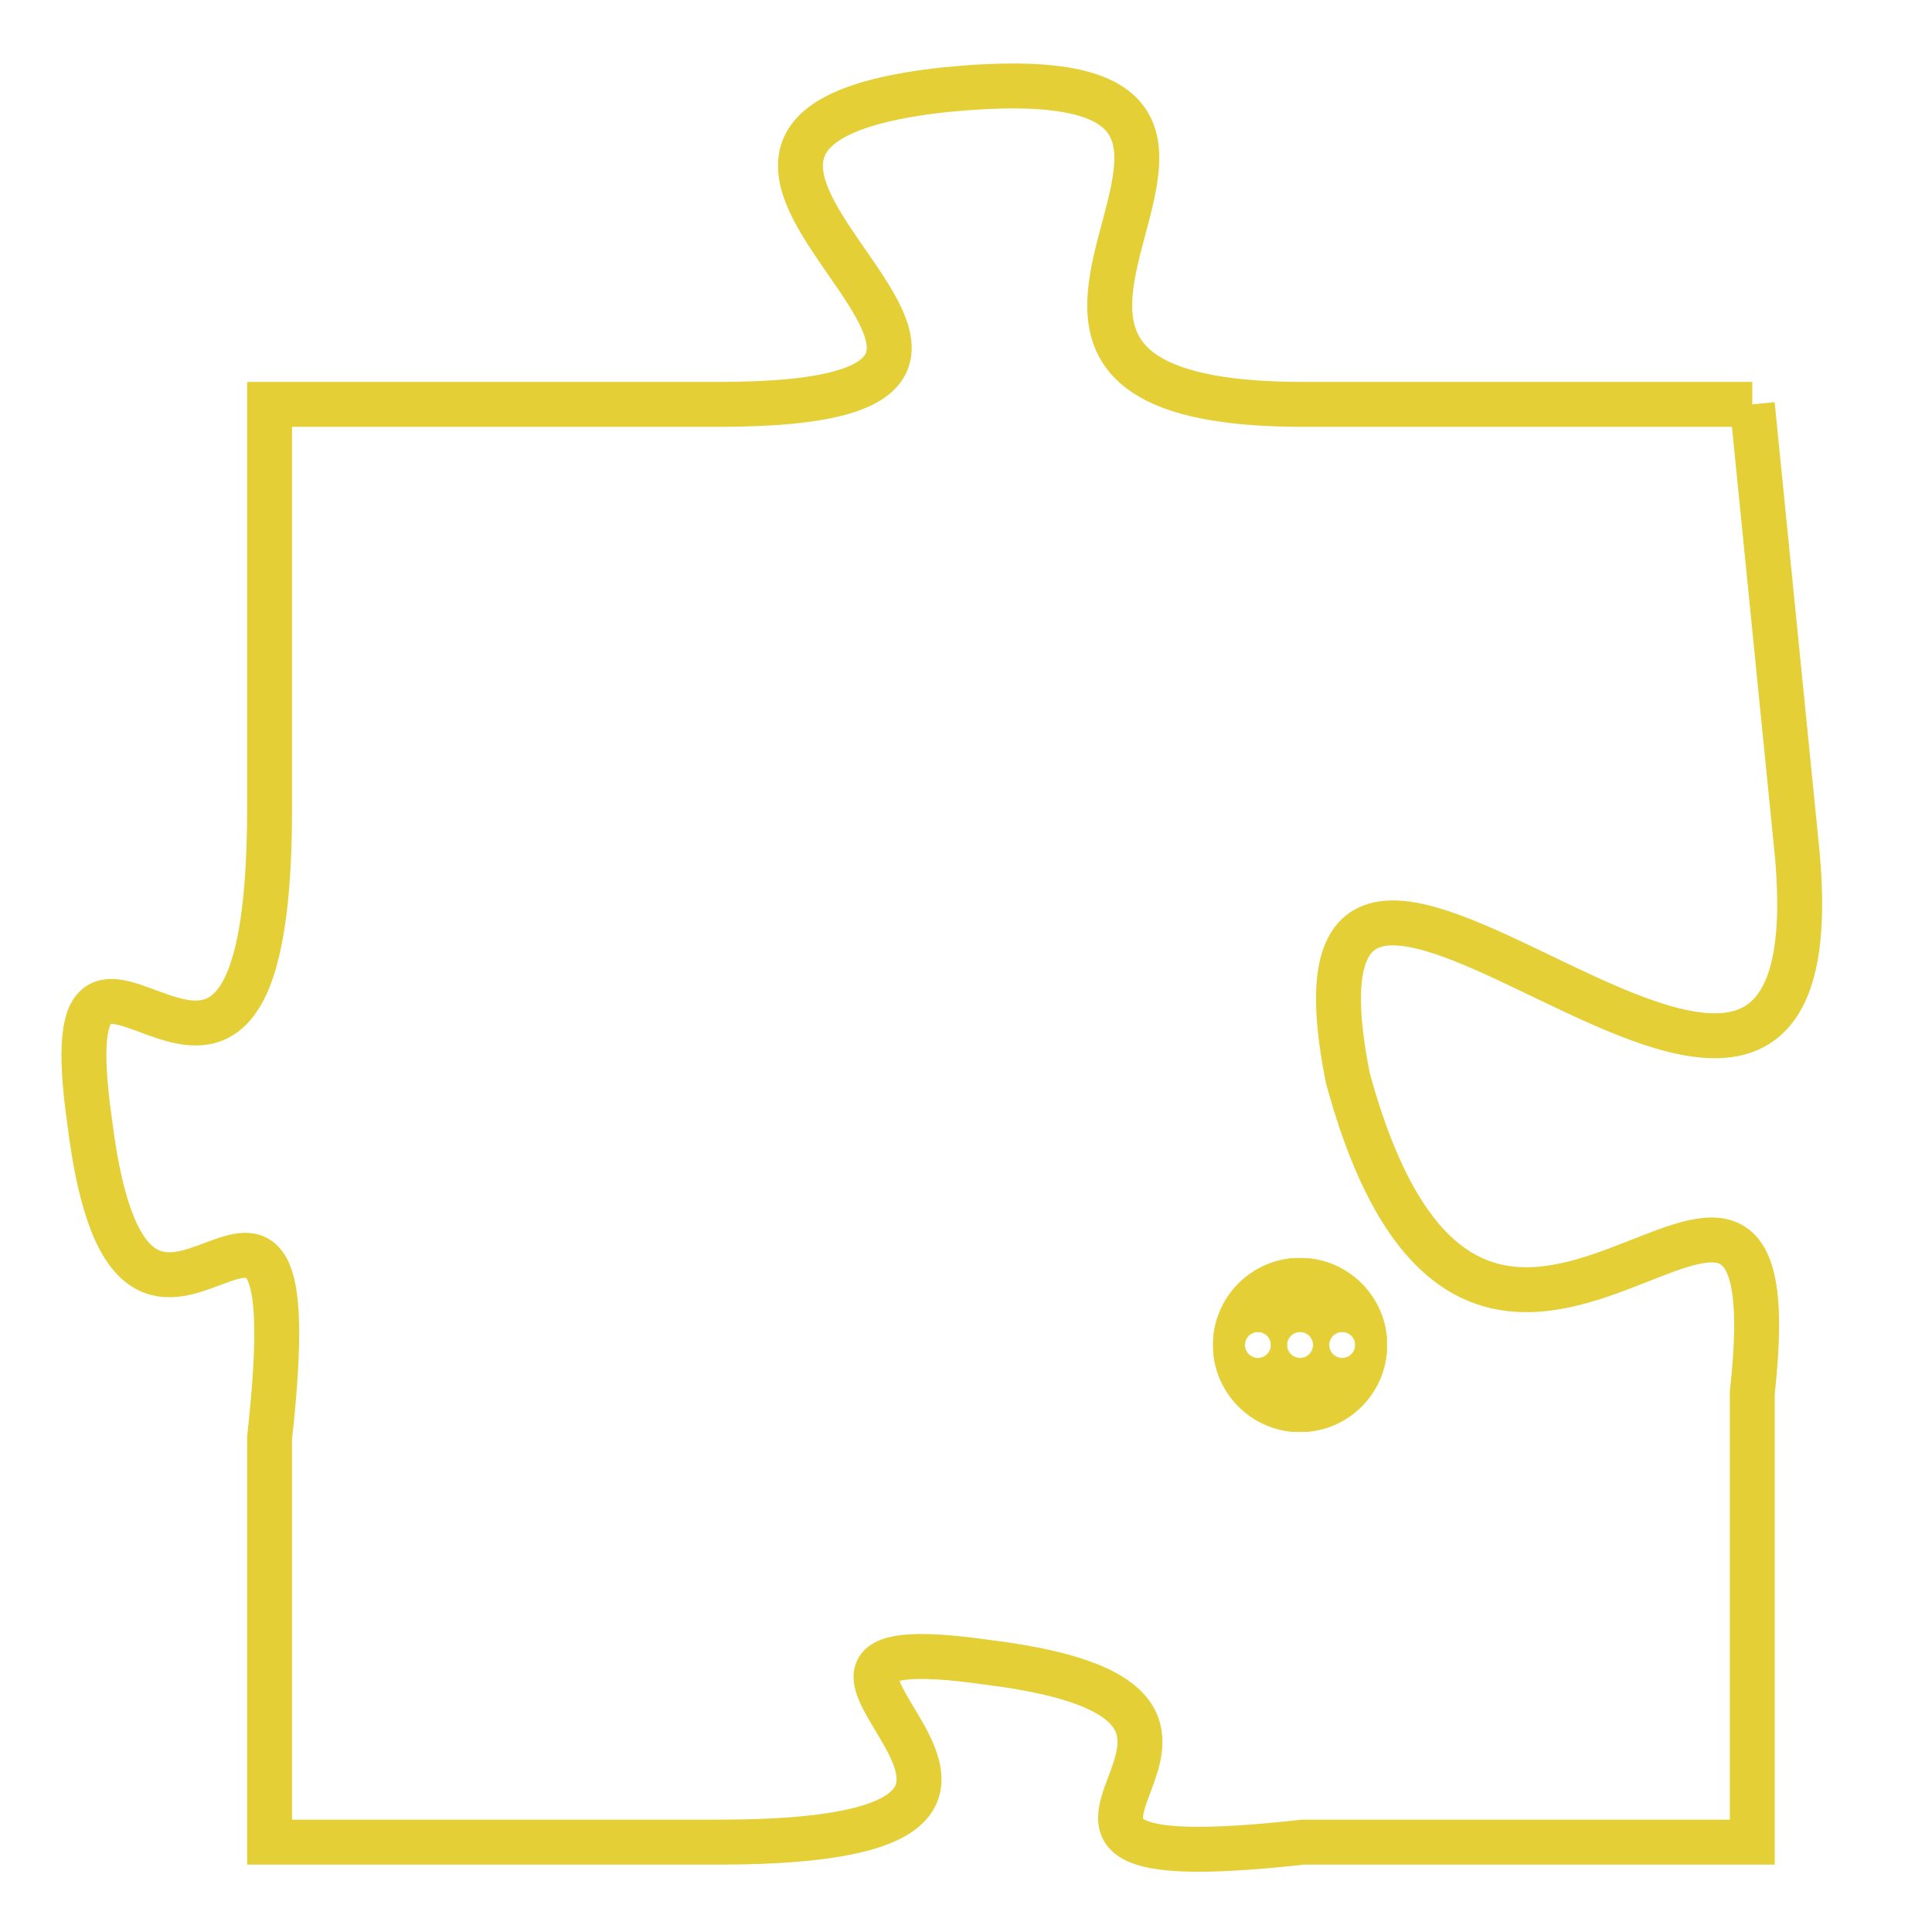 <svg version="1.1" xmlns="http://www.w3.org/2000/svg" xmlns:xlink="http://www.w3.org/1999/xlink" fill="transparent" x="0" y="0" width="350" height="350" preserveAspectRatio="xMinYMin slice"><style type="text/css">.links{fill:transparent;stroke: #E4CF37;}.links:hover{fill:#63D272; opacity:0.4;}</style><defs><g id="allt"><path id="t1340" d="M1353,320 L1343,320 C1333,320 1345,312 1335,313 C1326,314 1340,320 1330,320 L1320,320 1320,320 L1320,329 C1320,339 1315,329 1316,336 C1317,344 1321,334 1320,343 L1320,352 1320,352 L1330,352 C1340,352 1329,347 1336,348 C1344,349 1334,353 1343,352 L1353,352 1353,352 L1353,342 C1354,333 1347,346 1344,335 C1342,325 1355,341 1354,330 L1353,320"/></g><clipPath id="c" clipRule="evenodd" fill="transparent"><use href="#t1340"/></clipPath></defs><svg viewBox="1314 311 42 43" preserveAspectRatio="xMinYMin meet"><svg width="4380" height="2430"><g><image crossorigin="anonymous" x="0" y="0" href="https://nftpuzzle.license-token.com/assets/completepuzzle.svg" width="100%" height="100%" /><g class="links"><use href="#t1340"/></g></g></svg><svg x="1341" y="339" height="9%" width="9%" viewBox="0 0 330 330"><g><a xlink:href="https://nftpuzzle.license-token.com/" class="links"><title>See the most innovative NFT based token software licensing project</title><path fill="#E4CF37" id="more" d="M165,0C74.019,0,0,74.019,0,165s74.019,165,165,165s165-74.019,165-165S255.981,0,165,0z M85,190 c-13.785,0-25-11.215-25-25s11.215-25,25-25s25,11.215,25,25S98.785,190,85,190z M165,190c-13.785,0-25-11.215-25-25 s11.215-25,25-25s25,11.215,25,25S178.785,190,165,190z M245,190c-13.785,0-25-11.215-25-25s11.215-25,25-25 c13.785,0,25,11.215,25,25S258.785,190,245,190z"></path></a></g></svg></svg></svg>
